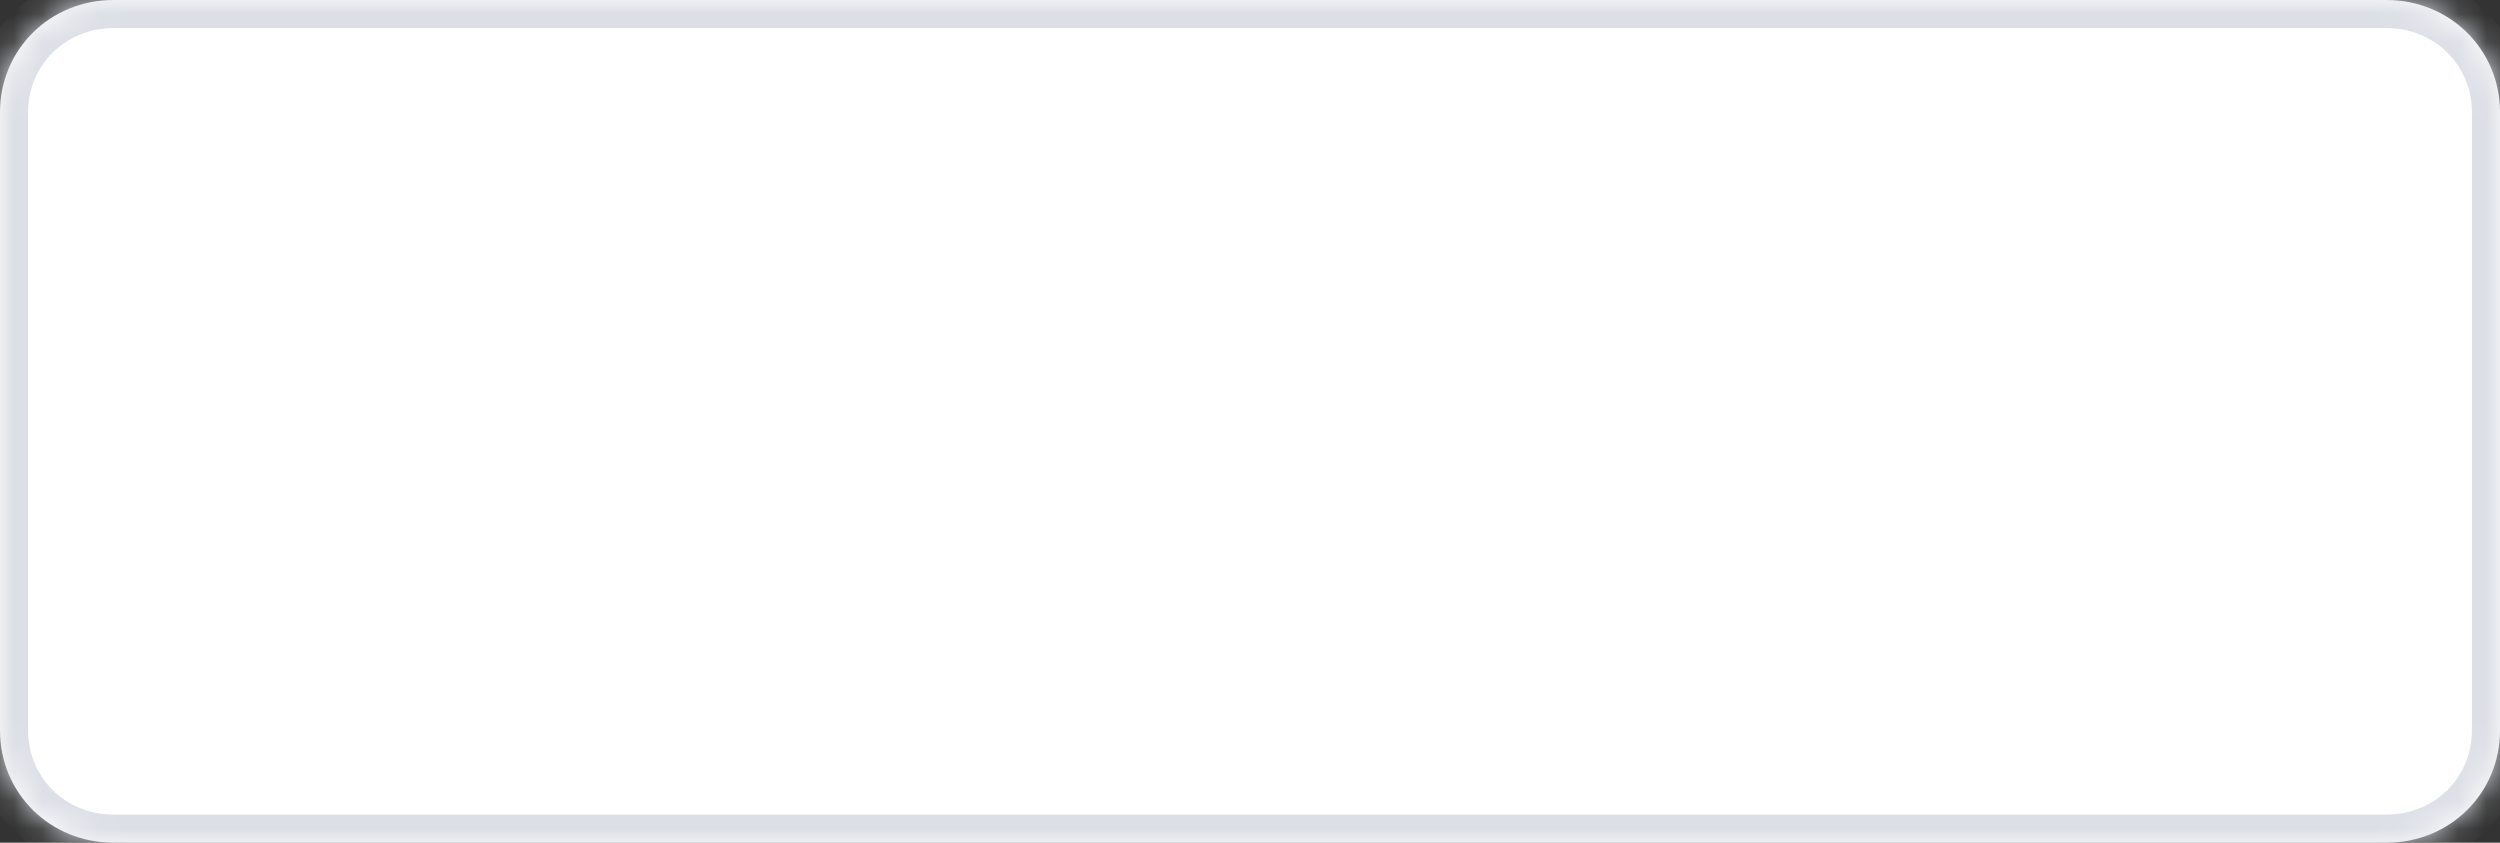 ﻿<?xml version="1.0" encoding="utf-8"?>
<svg version="1.1" xmlns:xlink="http://www.w3.org/1999/xlink" width="89px" height="30px" xmlns="http://www.w3.org/2000/svg">
  <rect width="100%" height="100%" fill="#333333" stroke="none"/>
  <defs>
    <mask fill="white" id="clip50">
      <path d="M 0 26  L 0 4  C 0 1.76  1.78 0  4.045 0  L 18.824 0  L 47.562 0  L 84.955 0  C 87.22 0  89 1.76  89 4  L 89 26  C 89 28.24  87.22 30  84.955 30  L 4.045 30  C 1.78 30  0 28.24  0 26  Z " fill-rule="evenodd" />
    </mask>
  </defs>
  <g transform="matrix(1 0 0 1 -710 -192 )">
    <path d="M 0 26  L 0 4  C 0 1.76  1.78 0  4.045 0  L 18.824 0  L 47.562 0  L 84.955 0  C 87.22 0  89 1.76  89 4  L 89 26  C 89 28.24  87.22 30  84.955 30  L 4.045 30  C 1.78 30  0 28.24  0 26  Z " fill-rule="nonzero" fill="#ffffff" stroke="none" transform="matrix(1 0 0 1 710 192 )" />
    <path d="M 0 26  L 0 4  C 0 1.76  1.78 0  4.045 0  L 18.824 0  L 47.562 0  L 84.955 0  C 87.22 0  89 1.76  89 4  L 89 26  C 89 28.24  87.22 30  84.955 30  L 4.045 30  C 1.78 30  0 28.24  0 26  Z " stroke-width="2" stroke="#dcdfe6" fill="none" transform="matrix(1 0 0 1 710 192 )" mask="url(#clip50)" />
  </g>
</svg>